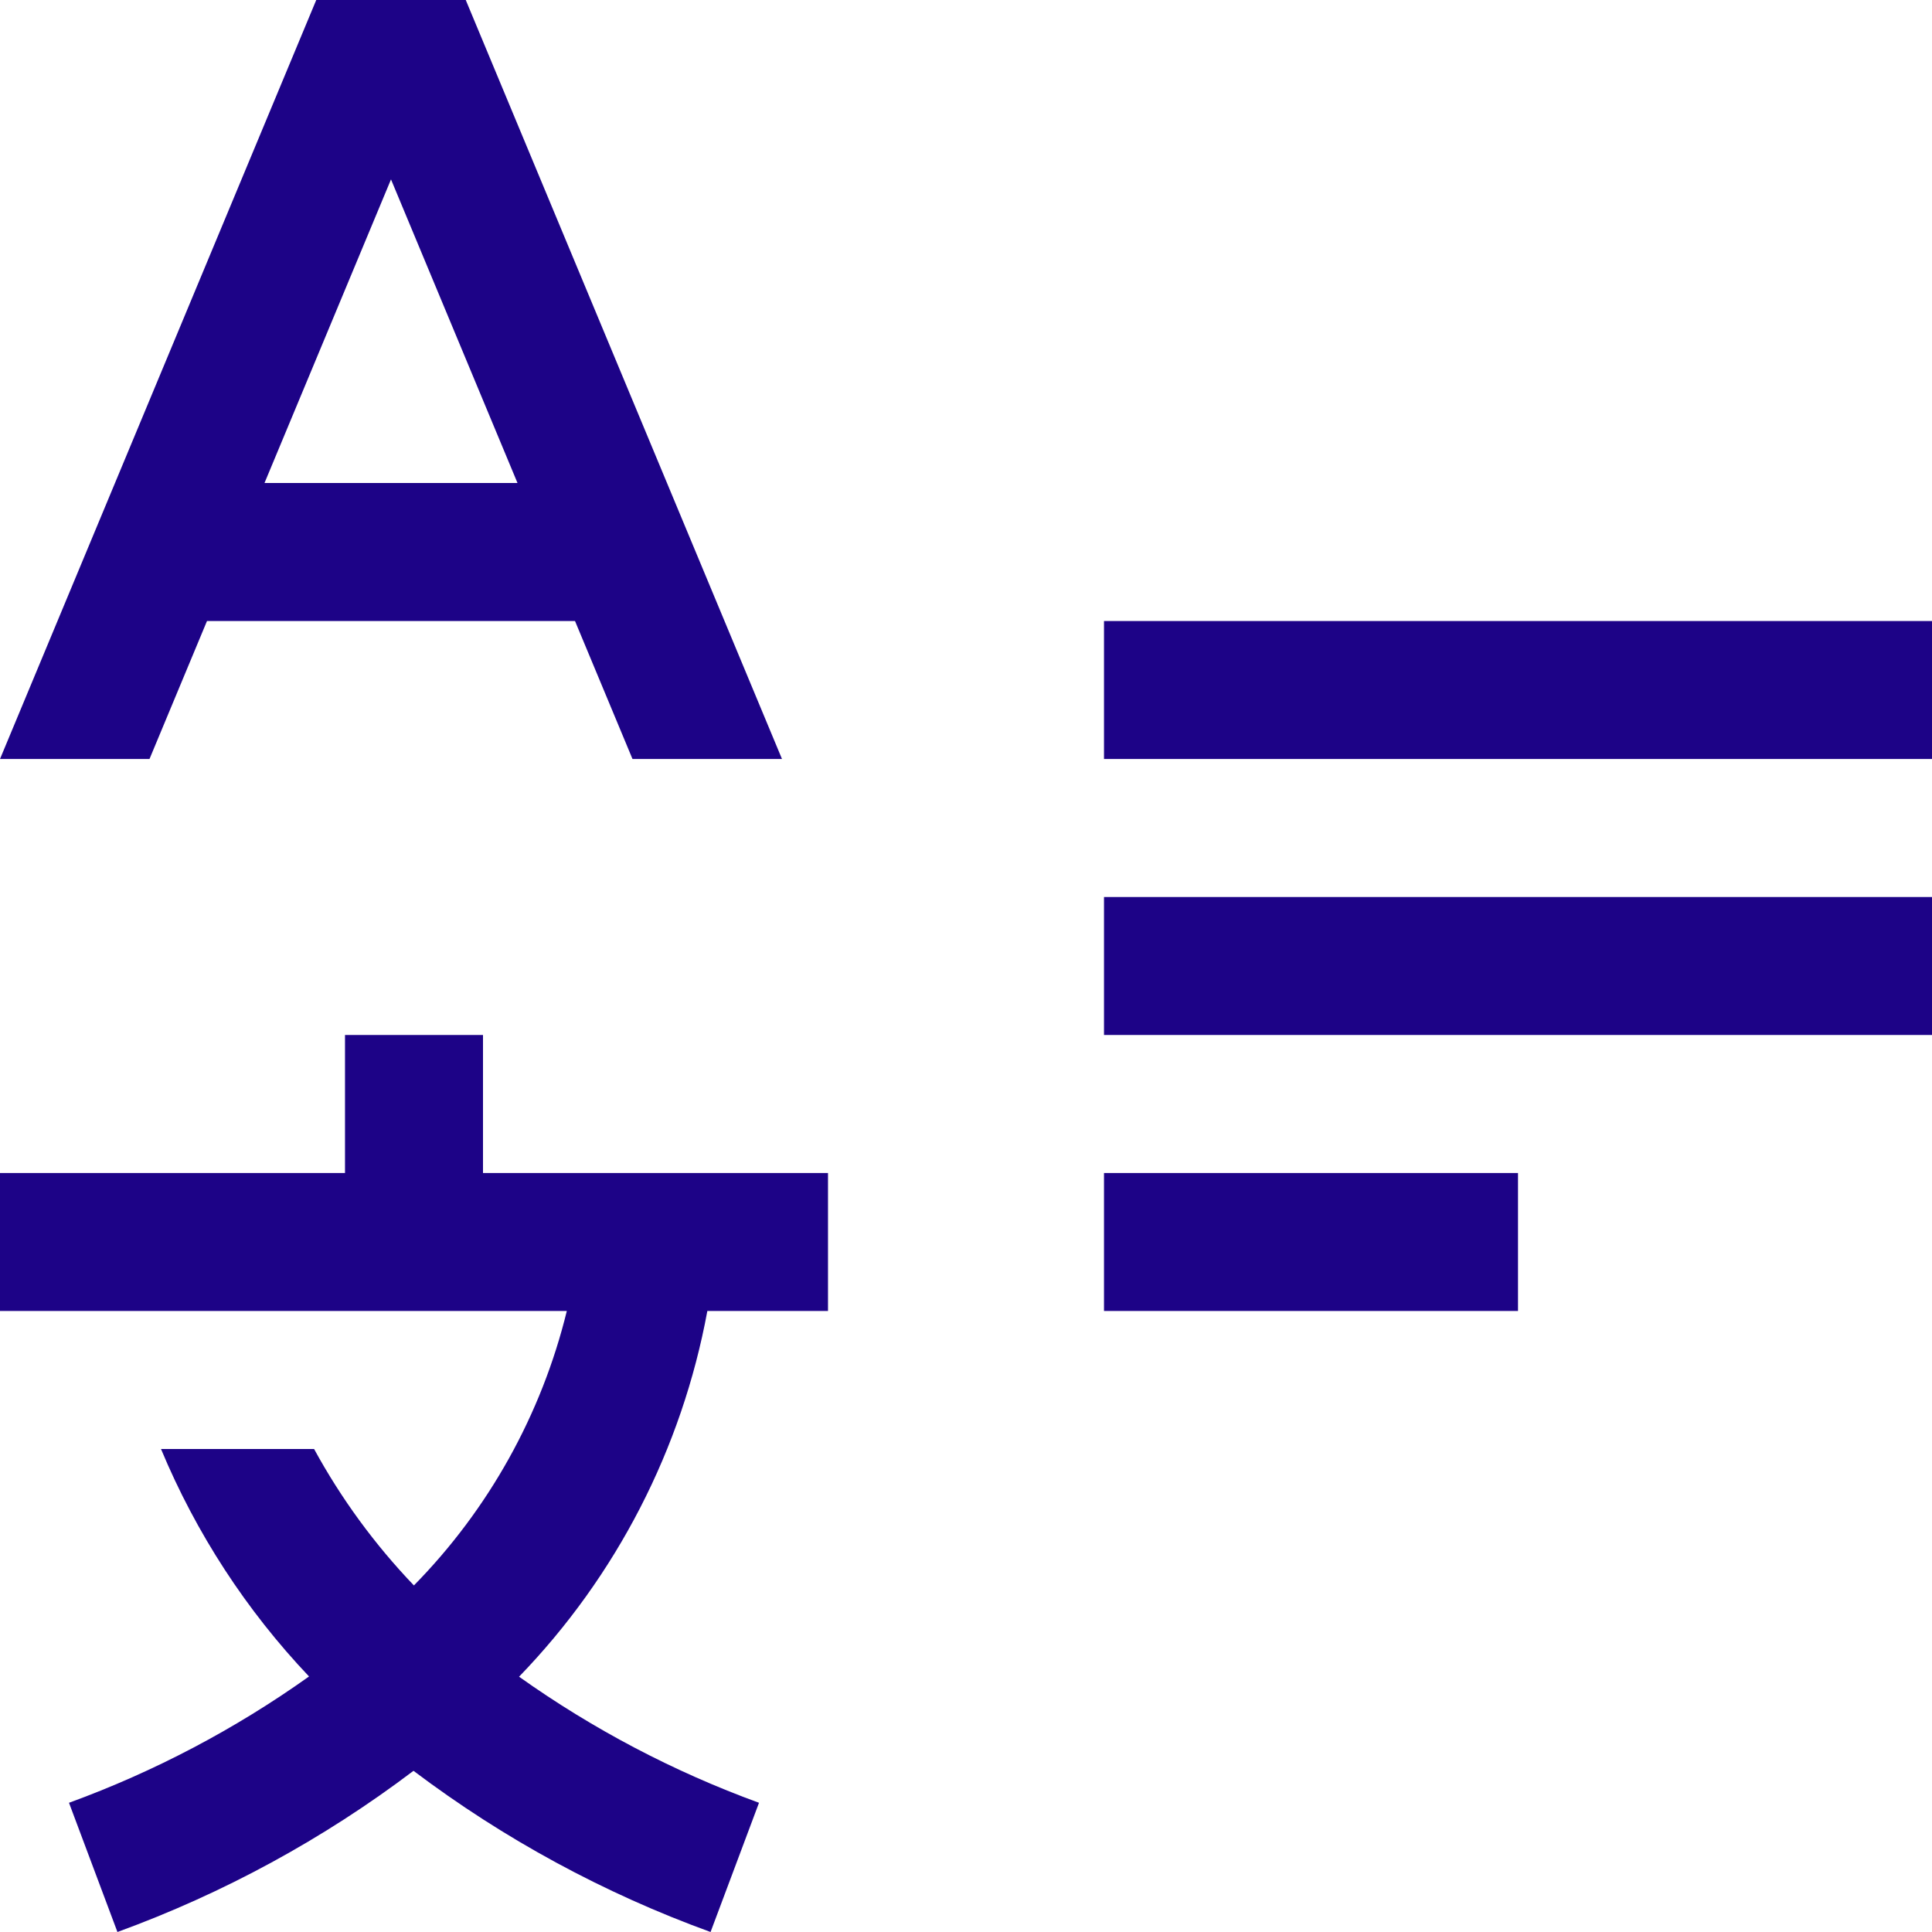 <svg width="42" height="42" viewBox="0 0 42 42" fill="none" xmlns="http://www.w3.org/2000/svg">
<path fill-rule="evenodd" clip-rule="evenodd" d="M17 16.5H13.75L12.5 13.5H4.5L3.25 16.5H0L6.875 0H10.125L17 16.5ZM8.5 3.9L5.75 10.5H11.25L8.5 3.9ZM24 13.5H42V16.5H24V13.5ZM42 19.5H24V22.5H42V19.5ZM33 25.5H24V28.5H33V25.5ZM18 28.5V25.5H10.5V22.5H7.5V25.5H0V28.5H12.322C11.771 30.751 10.623 32.812 8.998 34.466C8.147 33.577 7.417 32.58 6.828 31.5H3.5C4.263 33.331 5.353 35.006 6.718 36.445C5.11 37.59 3.355 38.514 1.5 39.191L2.553 42C4.861 41.159 7.031 39.978 8.989 38.496C10.955 39.979 13.132 41.16 15.447 42L16.5 39.191C14.646 38.515 12.892 37.593 11.284 36.45C13.401 34.261 14.825 31.495 15.377 28.5H18Z" fill="#1D0387"/>
</svg>
